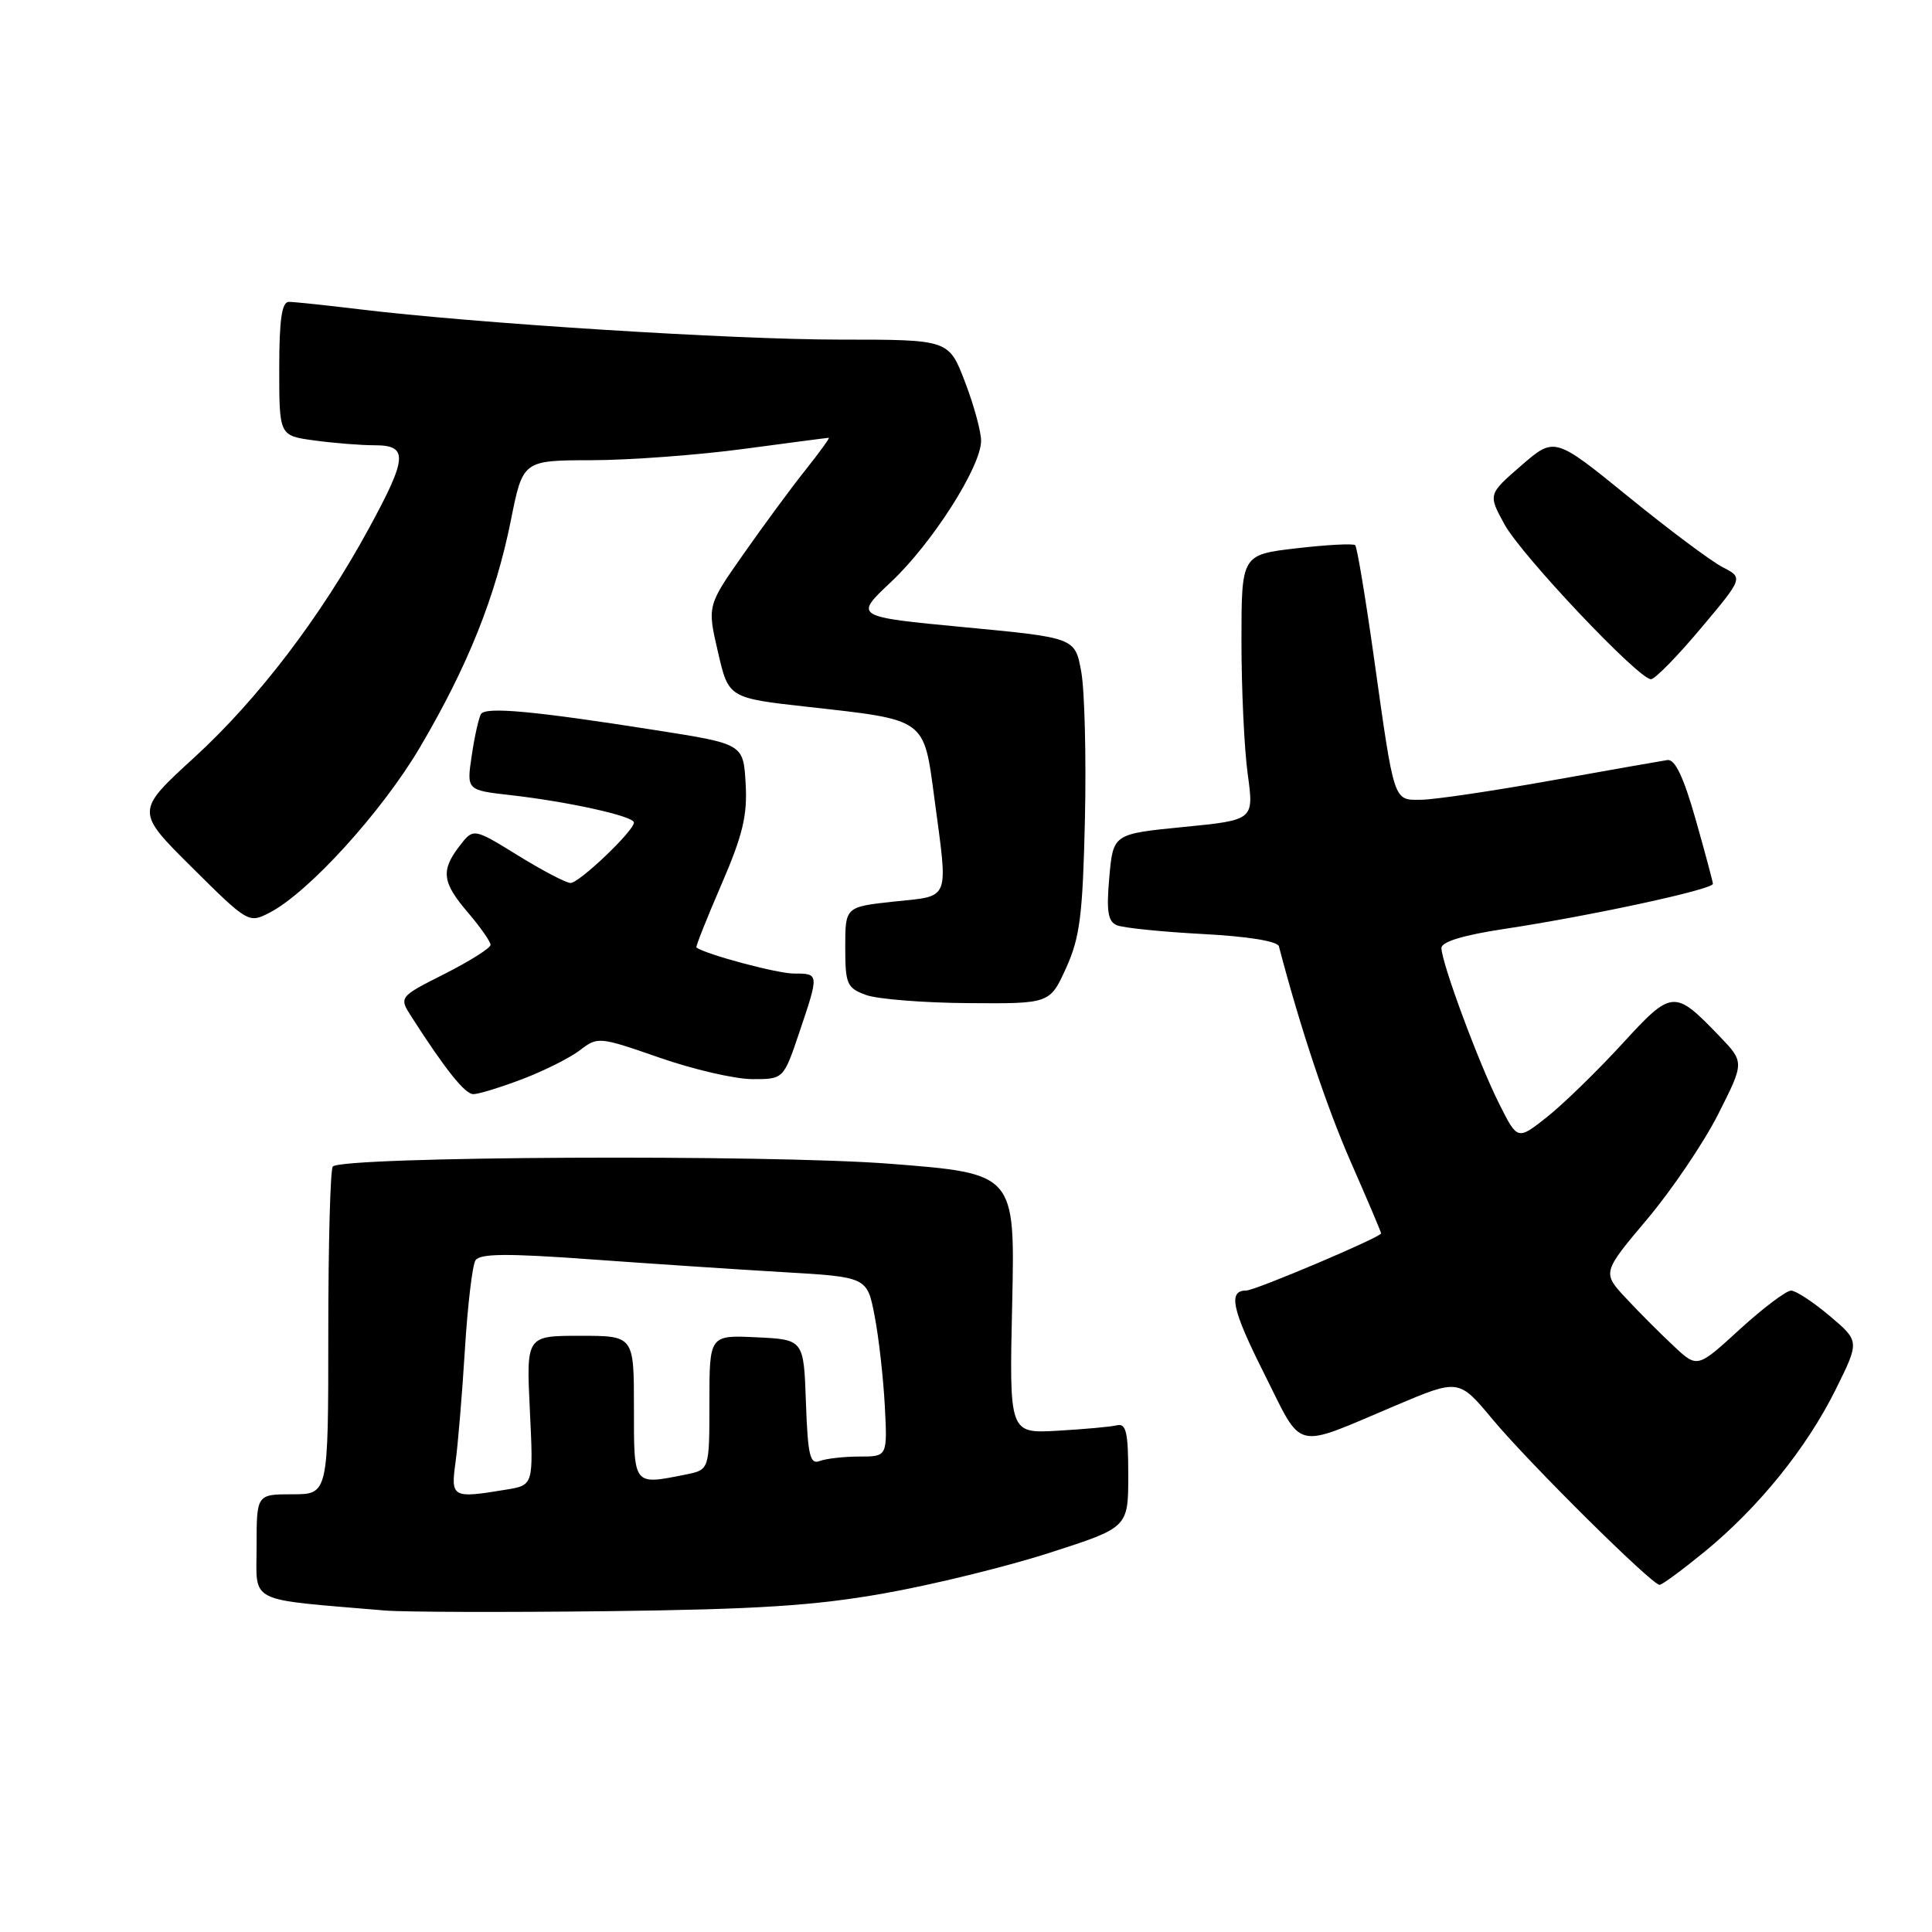 <?xml version="1.0" encoding="UTF-8" standalone="no"?>
<!DOCTYPE svg PUBLIC "-//W3C//DTD SVG 1.1//EN" "http://www.w3.org/Graphics/SVG/1.1/DTD/svg11.dtd" >
<svg xmlns="http://www.w3.org/2000/svg" xmlns:xlink="http://www.w3.org/1999/xlink" version="1.1" viewBox="0 0 256 256">
 <g >
 <path fill="currentColor"
d=" M 117.15 211.13 C 123.56 210.00 133.46 207.57 139.15 205.73 C 149.50 202.40 149.50 202.40 149.50 195.45 C 149.50 189.78 149.22 188.57 148.00 188.86 C 147.18 189.06 143.63 189.38 140.12 189.58 C 133.73 189.94 133.73 189.94 134.12 172.72 C 134.50 155.50 134.50 155.50 118.00 154.21 C 101.76 152.94 45.44 153.22 44.10 154.57 C 43.77 154.90 43.50 164.81 43.50 176.59 C 43.50 198.00 43.50 198.00 38.75 198.00 C 34.00 198.00 34.00 198.00 34.00 204.92 C 34.00 212.58 32.50 211.83 51.00 213.40 C 53.48 213.61 66.75 213.65 80.50 213.49 C 100.33 213.25 107.91 212.77 117.15 211.13 Z  M 225.87 205.61 C 233.05 199.72 239.40 191.86 243.24 184.11 C 246.41 177.72 246.41 177.72 242.46 174.38 C 240.28 172.54 237.97 171.02 237.33 171.01 C 236.69 171.01 233.63 173.31 230.53 176.14 C 224.91 181.29 224.91 181.29 221.81 178.39 C 220.10 176.80 217.26 173.96 215.50 172.07 C 212.29 168.64 212.29 168.64 218.24 161.57 C 221.52 157.68 225.76 151.41 227.67 147.63 C 231.15 140.75 231.15 140.75 227.83 137.29 C 221.84 131.07 221.57 131.09 214.89 138.38 C 211.60 141.96 207.15 146.29 205.00 148.00 C 201.08 151.10 201.08 151.10 198.67 146.30 C 195.95 140.91 191.00 127.55 191.00 125.61 C 191.00 124.79 193.91 123.91 199.25 123.10 C 210.76 121.36 227.01 117.85 226.97 117.11 C 226.95 116.78 225.91 112.90 224.66 108.50 C 223.08 102.95 221.94 100.56 220.94 100.71 C 220.15 100.83 213.20 102.05 205.50 103.43 C 197.80 104.81 190.09 105.95 188.36 105.97 C 184.60 106.01 184.79 106.59 182.04 87.04 C 180.93 79.15 179.82 72.48 179.57 72.24 C 179.33 72.00 175.84 72.18 171.81 72.65 C 164.50 73.50 164.50 73.50 164.50 85.00 C 164.50 91.33 164.87 99.24 165.33 102.58 C 166.16 108.66 166.16 108.66 156.83 109.58 C 147.50 110.50 147.50 110.50 146.99 116.23 C 146.59 120.75 146.80 122.10 147.99 122.60 C 148.82 122.95 153.93 123.47 159.33 123.76 C 165.30 124.07 169.28 124.71 169.46 125.39 C 172.31 136.26 175.80 146.72 179.01 154.02 C 181.20 159.01 183.00 163.24 183.00 163.43 C 183.00 163.93 166.32 171.00 165.14 171.00 C 162.69 171.00 163.22 173.48 167.51 182.01 C 172.73 192.42 171.20 192.04 184.90 186.25 C 193.30 182.69 193.30 182.69 197.80 188.10 C 202.64 193.90 218.88 210.00 219.90 210.00 C 220.24 210.00 222.92 208.02 225.87 205.61 Z  M 69.21 142.99 C 72.12 141.88 75.57 140.15 76.87 139.14 C 79.19 137.35 79.41 137.37 87.37 140.14 C 91.84 141.70 97.37 142.98 99.66 142.99 C 103.82 143.00 103.82 143.00 105.91 136.81 C 108.55 128.98 108.55 129.00 105.18 129.00 C 103.00 129.00 93.55 126.47 92.28 125.55 C 92.15 125.46 93.64 121.72 95.58 117.23 C 98.42 110.66 99.05 108.05 98.80 103.83 C 98.50 98.58 98.50 98.58 87.00 96.77 C 70.67 94.20 64.35 93.62 63.73 94.62 C 63.44 95.11 62.88 97.57 62.51 100.10 C 61.82 104.70 61.82 104.70 67.66 105.36 C 75.38 106.24 84.00 108.15 84.00 108.99 C 84.00 110.09 76.76 117.00 75.60 117.00 C 75.02 117.00 71.88 115.36 68.63 113.35 C 62.73 109.71 62.73 109.71 60.89 112.10 C 58.38 115.37 58.58 116.92 62.04 120.96 C 63.67 122.87 65.00 124.77 65.00 125.20 C 65.00 125.62 62.26 127.35 58.92 129.04 C 52.84 132.11 52.84 132.11 54.57 134.80 C 59.04 141.76 61.60 144.96 62.71 144.98 C 63.38 144.99 66.30 144.09 69.21 142.99 Z  M 141.27 128.25 C 143.10 124.21 143.47 121.26 143.76 108.50 C 143.94 100.25 143.72 91.47 143.27 89.00 C 142.45 84.50 142.45 84.50 127.81 83.11 C 113.16 81.72 113.16 81.72 118.07 77.11 C 123.52 71.99 130.00 61.83 130.00 58.40 C 130.00 57.18 129.04 53.66 127.86 50.59 C 125.72 45.00 125.72 45.00 111.33 45.00 C 97.07 45.00 62.87 42.84 47.53 40.97 C 43.14 40.44 38.98 40.00 38.28 40.00 C 37.34 40.00 37.00 42.34 37.00 48.86 C 37.00 57.73 37.00 57.73 41.64 58.36 C 44.19 58.71 47.79 59.00 49.64 59.00 C 54.11 59.00 54.01 60.60 48.89 70.00 C 42.52 81.71 34.20 92.63 25.72 100.39 C 17.95 107.50 17.95 107.50 25.44 114.94 C 32.84 122.29 32.96 122.36 35.71 120.94 C 40.86 118.29 50.61 107.57 55.66 99.00 C 61.99 88.25 65.65 79.10 67.69 68.97 C 69.28 61.00 69.28 61.00 78.39 60.98 C 83.40 60.97 92.45 60.30 98.50 59.49 C 104.55 58.68 109.64 58.01 109.82 58.01 C 109.99 58.00 108.61 59.91 106.75 62.25 C 104.88 64.59 101.19 69.60 98.54 73.38 C 93.71 80.26 93.71 80.26 95.13 86.38 C 96.54 92.49 96.54 92.49 107.02 93.66 C 122.80 95.42 122.39 95.12 123.81 105.77 C 125.65 119.58 126.00 118.66 118.50 119.46 C 112.00 120.16 112.00 120.16 112.00 125.50 C 112.00 130.41 112.22 130.91 114.75 131.84 C 116.26 132.39 122.36 132.88 128.31 132.92 C 139.11 133.00 139.11 133.00 141.27 128.25 Z  M 225.35 83.28 C 231.00 76.56 231.00 76.56 228.25 75.15 C 226.74 74.37 221.11 70.17 215.75 65.80 C 205.99 57.87 205.99 57.87 201.58 61.68 C 197.18 65.50 197.18 65.50 199.34 69.46 C 201.59 73.58 217.12 90.00 218.76 90.00 C 219.28 90.00 222.25 86.98 225.35 83.28 Z  M 60.36 193.75 C 60.68 191.41 61.24 184.71 61.60 178.85 C 61.96 172.99 62.59 167.66 63.00 167.01 C 63.56 166.10 67.12 166.06 78.12 166.86 C 86.03 167.43 97.54 168.20 103.70 168.56 C 114.90 169.21 114.90 169.21 115.89 174.36 C 116.44 177.19 117.04 182.54 117.24 186.25 C 117.59 193.00 117.59 193.00 113.88 193.00 C 111.84 193.00 109.47 193.27 108.62 193.59 C 107.33 194.09 107.04 192.87 106.79 185.84 C 106.50 177.50 106.50 177.50 100.25 177.20 C 94.00 176.90 94.00 176.90 94.00 185.83 C 94.00 194.75 94.00 194.75 90.88 195.38 C 83.85 196.78 84.00 196.97 84.00 186.50 C 84.00 177.00 84.00 177.00 76.87 177.00 C 69.73 177.00 69.73 177.00 70.21 186.89 C 70.69 196.79 70.69 196.79 67.09 197.38 C 59.92 198.57 59.71 198.46 60.36 193.75 Z "/>
</g>
</svg>